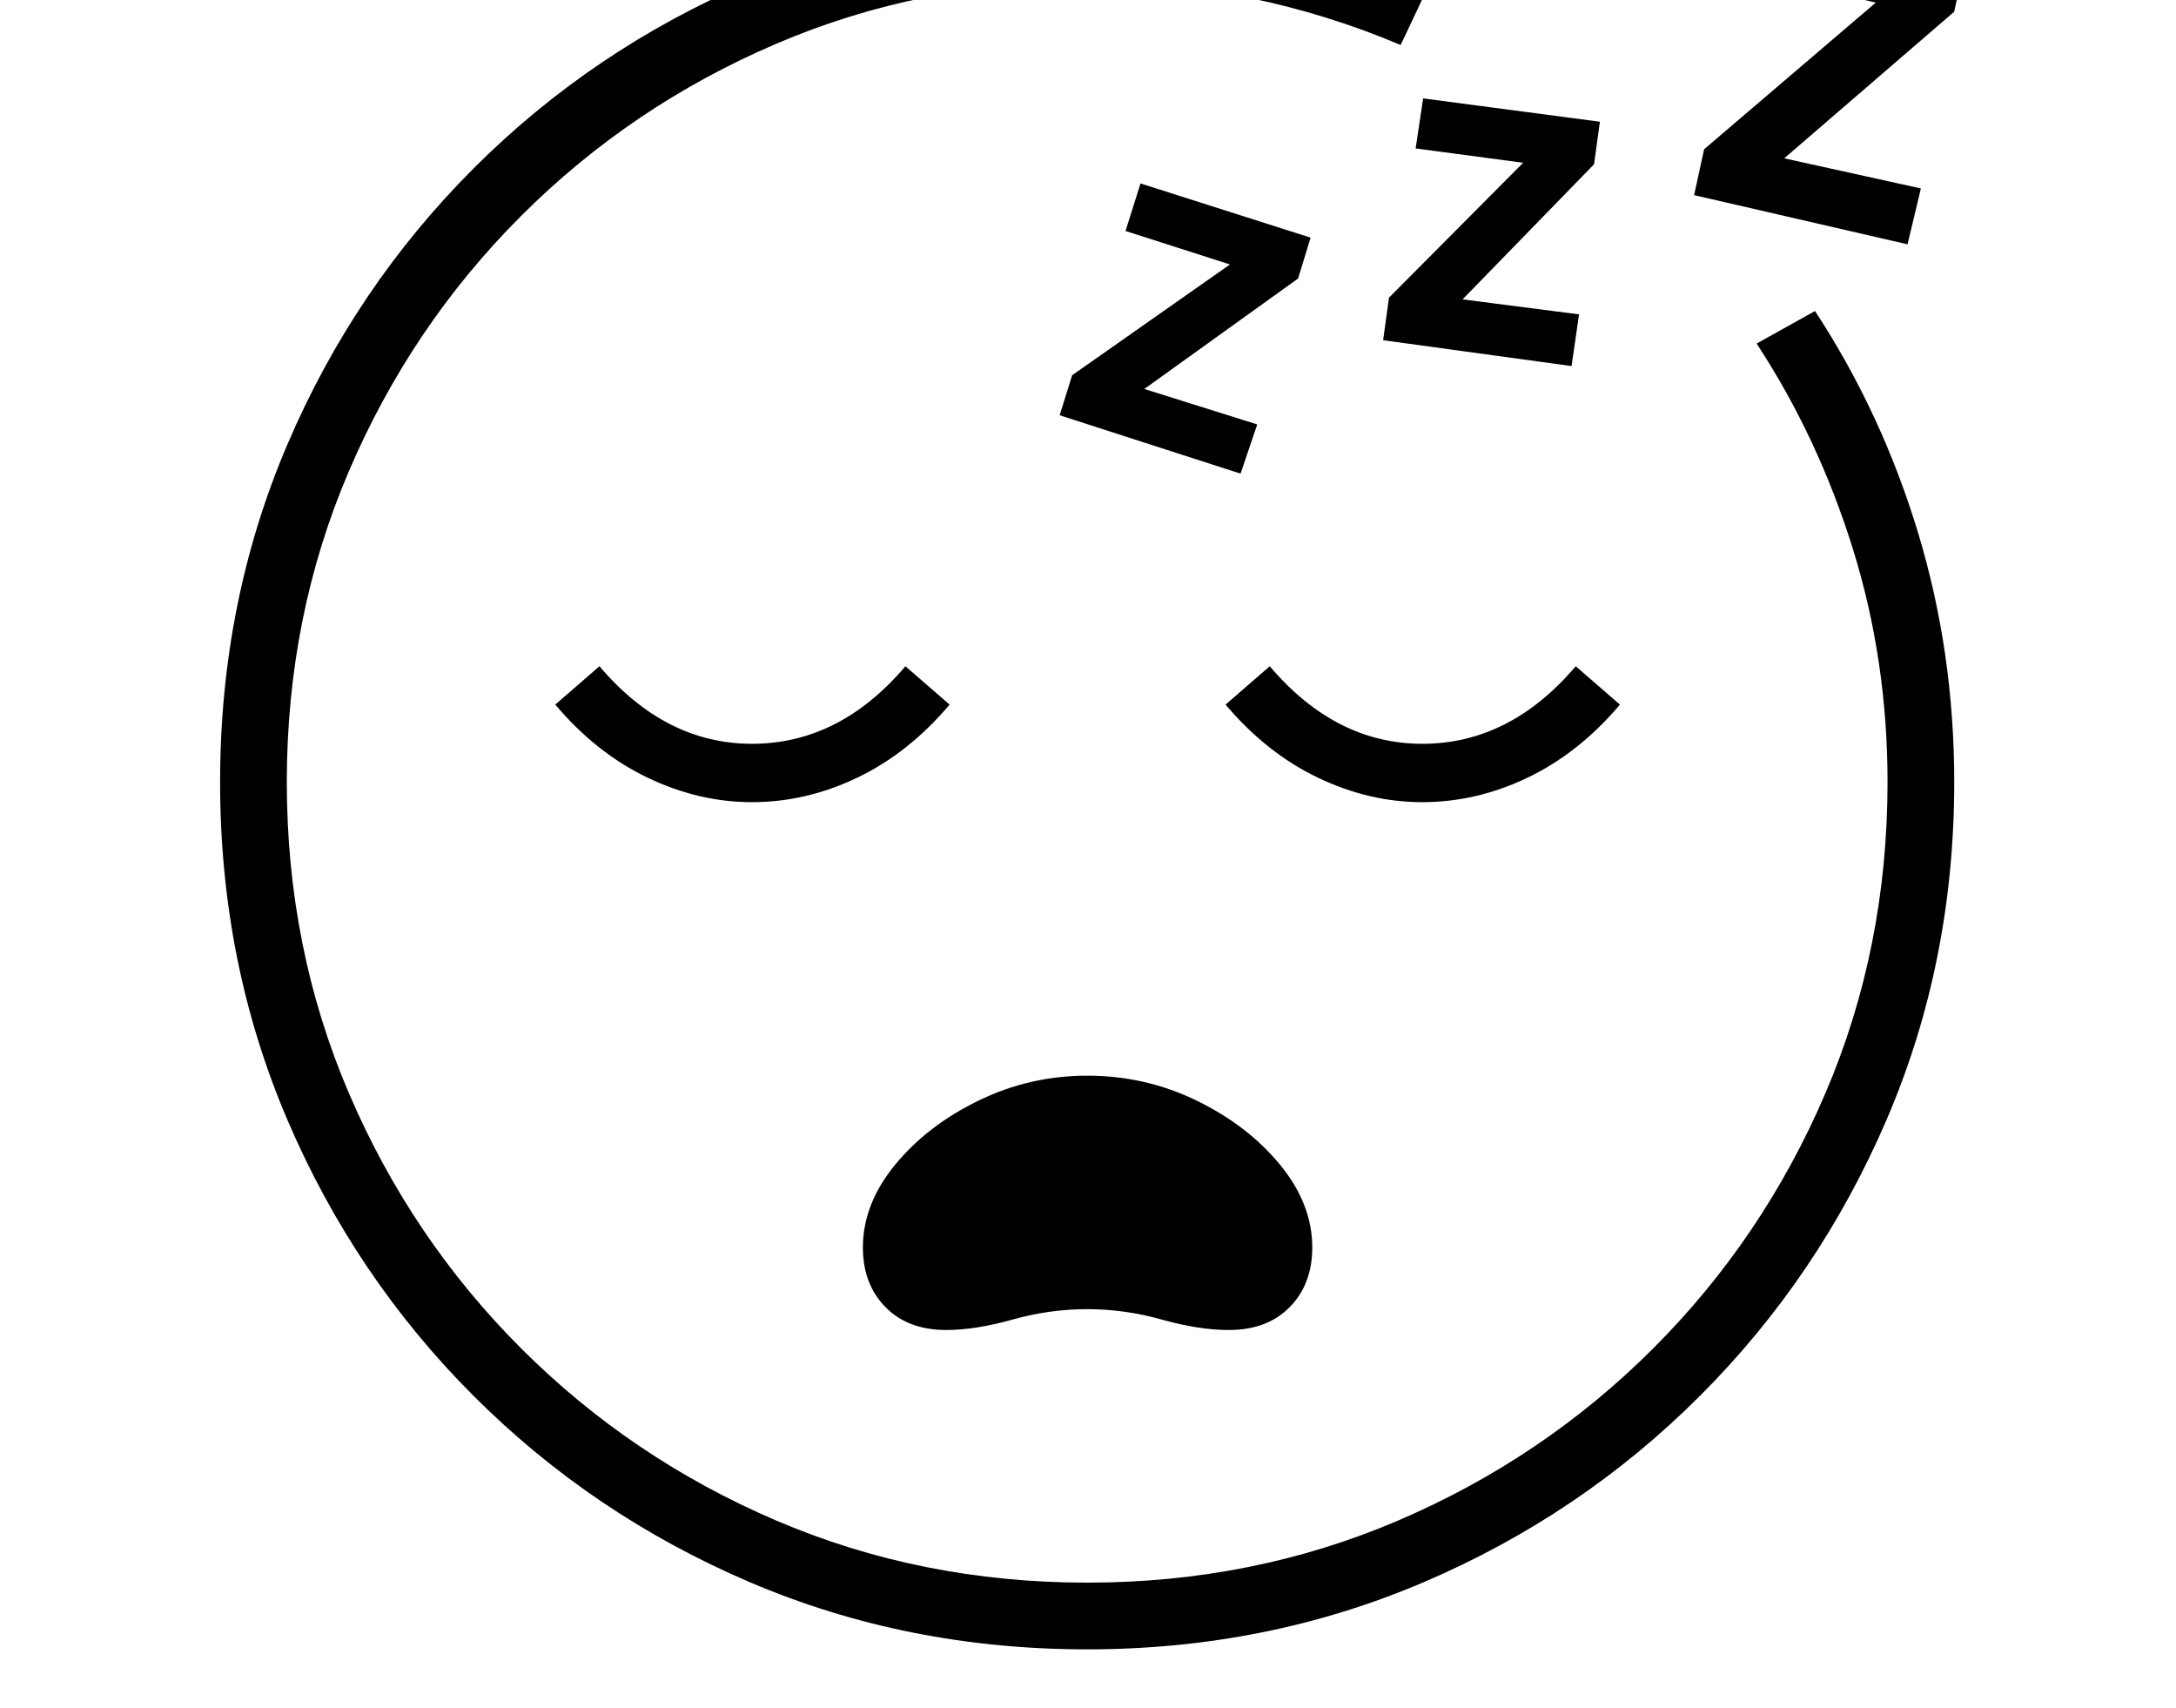 <svg xmlns="http://www.w3.org/2000/svg" viewBox="-10 0 2610 2048"><path d="M1294 1978q-216 0-404.5-80.5T558 1674t-223.5-331.5T254 938t80.5-404.5T558 202 889.5-21.5 1294-102q109 0 212.5 21.5T1704-18l-34 72q-87-37-181.5-56.5T1294-22q-199 0-373 74.5T615 259 408.5 565 334 938t74.5 373T615 1617t306 206.5 373 74.5 373-74.5 306-206.5 206.5-306 74.5-373q0-146-41.5-279.5T2097 412l70-39q80 122 123.5 265.5T2334 938q0 216-81 404.5T2029 1674t-331.5 223.5T1294 1978zm-169-383q-46 0-73-27.5t-27-71.5q0-52 38.5-99t100-77 130.5-30q70 0 131.5 30t100 77 38.5 99q0 44-27 71.5t-73 27.5q-36 0-80.5-12.5T1294 1570t-89.5 12.5-79.5 12.5zM892 962q-64 0-125.5-29.5T656 845l53-46q79 93 183 93 105 0 184-93l53 46q-49 58-110.5 87.5T892 962zm804 0q-64 0-125.5-29.5T1460 845l53-46q79 93 183 93 105 0 184-93l53 46q-49 58-110.5 87.5T1696 962zm-218-394-217-70 15-48 218-153 2 30-156-50 18-57 204 65-15 49-213 153-8-32 172 54zm397-129-226-31 7-51 189-190 8 33-165-22 9-60 212 28-7 51-183 188-6-30 171 22zm403-146-256-59 12-55 240-205 5 38-188-43 15-65 240 54-12 56-240 207-4-40 204 45z"/></svg>